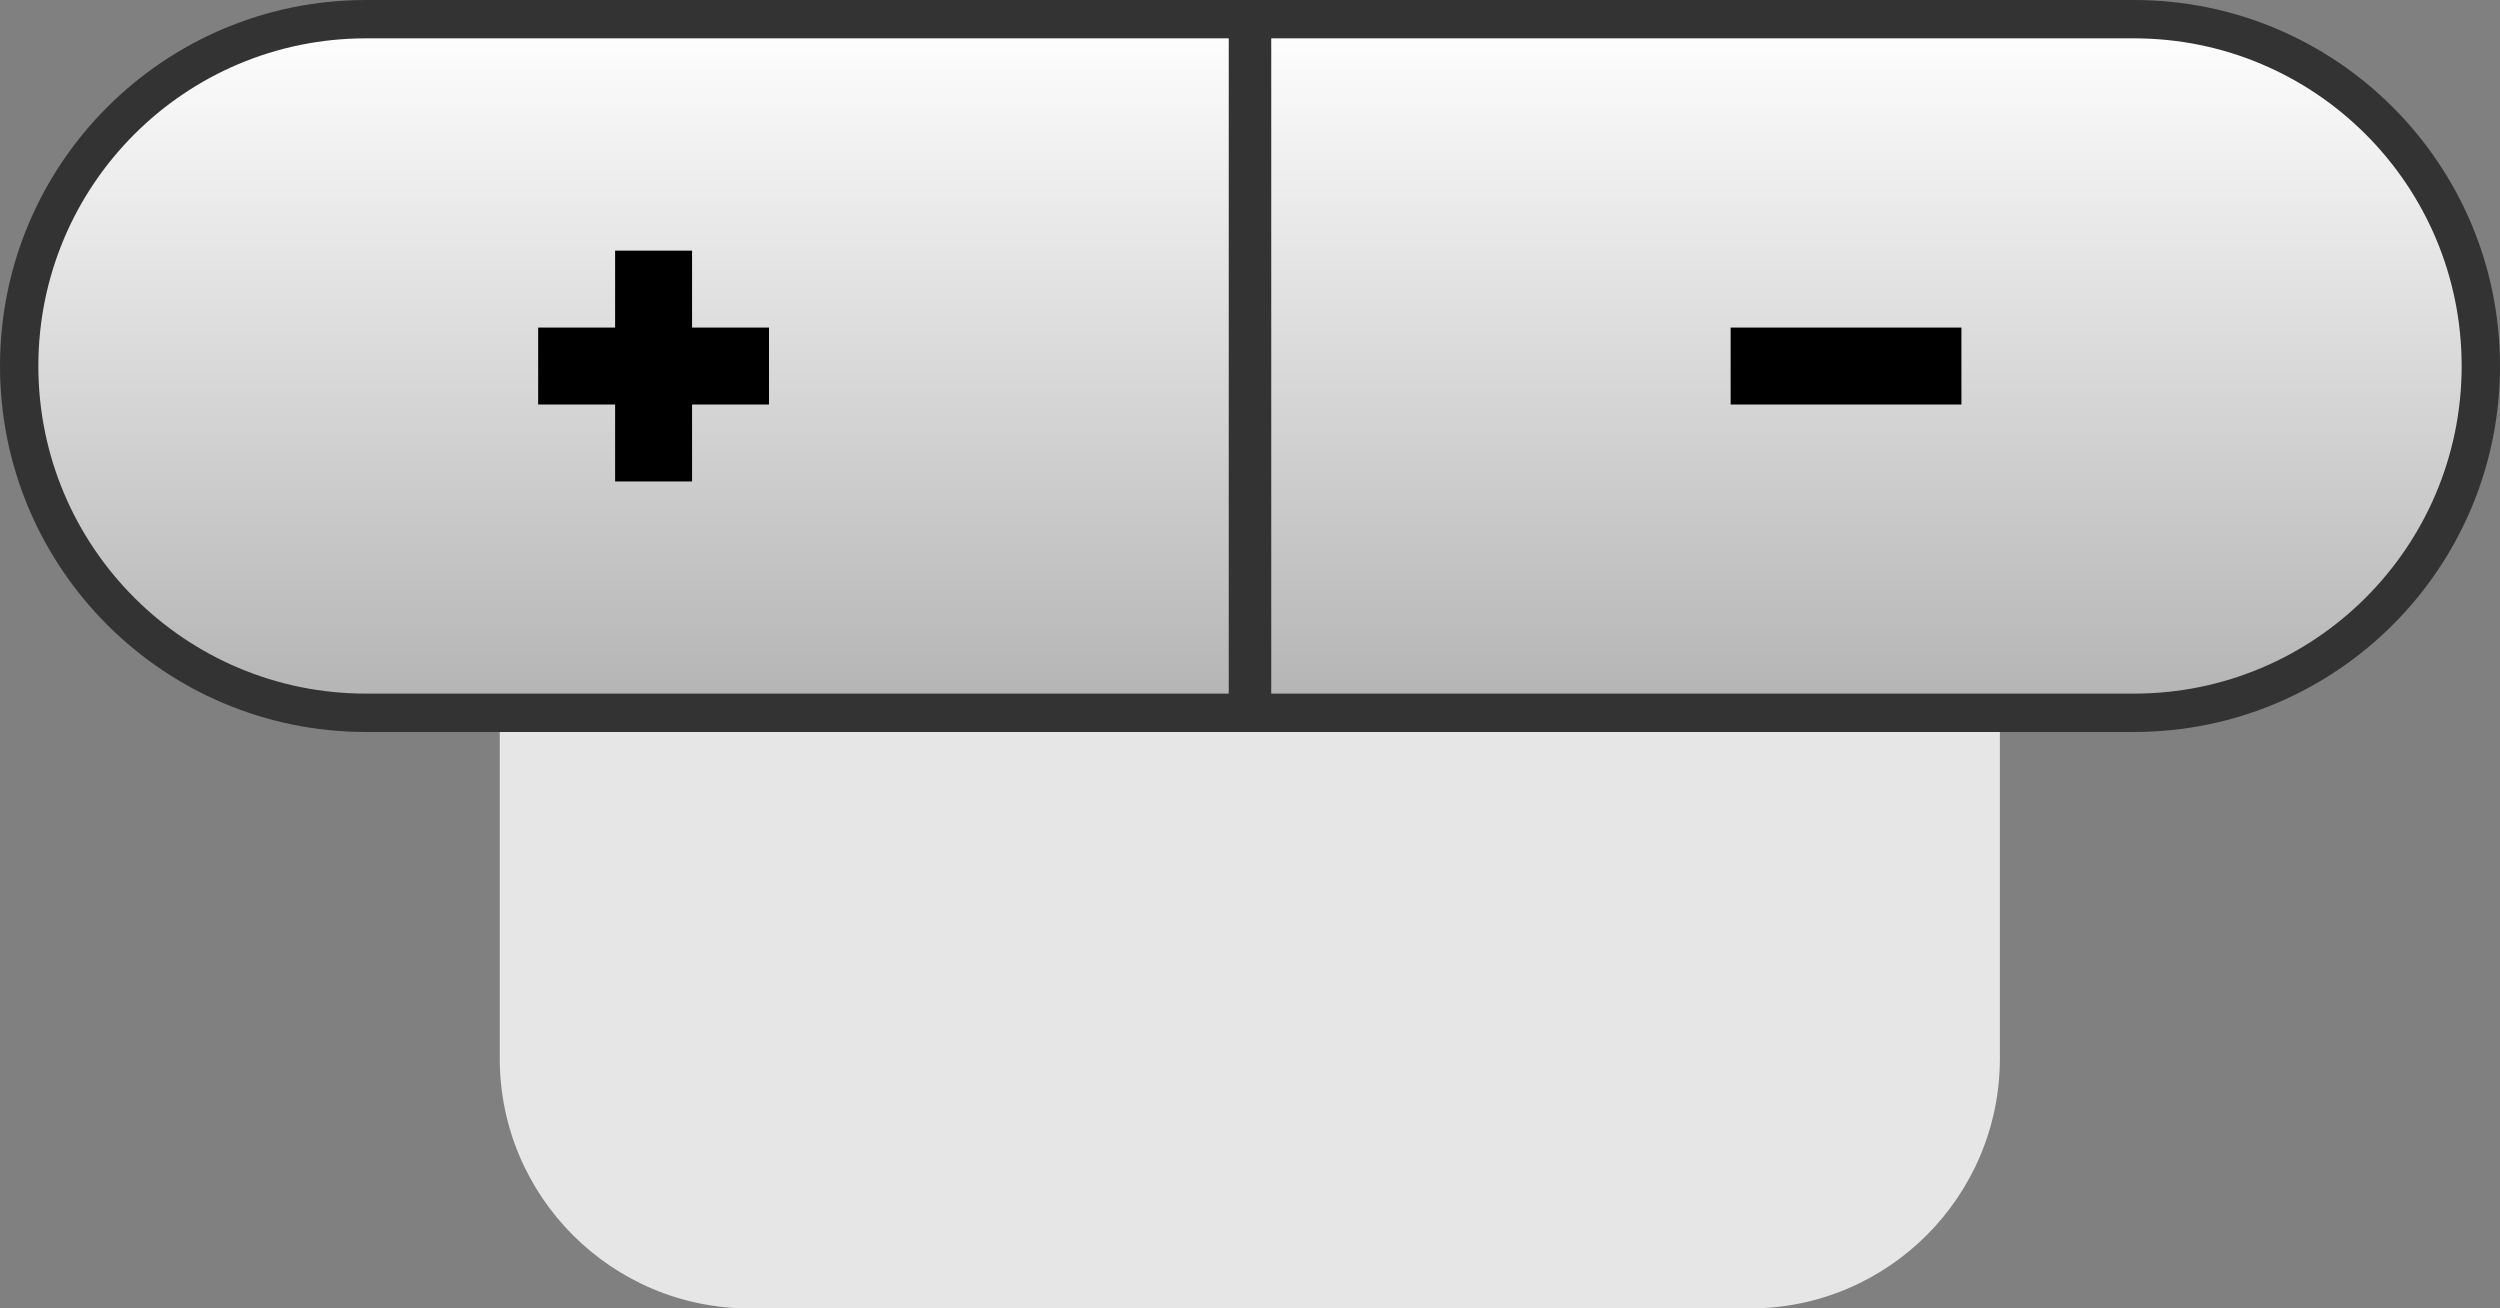 <?xml version="1.0" encoding="utf-8"?>
<!-- Generator: Adobe Illustrator 13.0.2, SVG Export Plug-In . SVG Version: 6.00 Build 14948)  -->
<!DOCTYPE svg PUBLIC "-//W3C//DTD SVG 1.1//EN" "http://www.w3.org/Graphics/SVG/1.1/DTD/svg11.dtd">
<svg version="1.1" id="Layer_1" xmlns:x="http://ns.adobe.com/Extensibility/1.0/" xmlns:i="http://ns.adobe.com/AdobeIllustrator/10.0/" xmlns:graph="http://ns.adobe.com/Graphs/1.0/"
	 xmlns="http://www.w3.org/2000/svg" xmlns:xlink="http://www.w3.org/1999/xlink" x="0px" y="0px" width="129.971px"
	 height="68.023px" viewBox="0 0 129.971 68.023" enable-background="new 0 0 129.971 68.023" xml:space="preserve">
<rect x="0" y="0" width="129.971" height="68.023" fill="#808080" stroke="none"/>
<switch>
	<g i:extraneous="self">
		<g id="label_copy_3">
			<g>
				<path fill-rule="evenodd" clip-rule="evenodd" fill="#E6E6E6" d="M90.973,17.03H38.979c-7.179,0-12.998,5.819-12.998,12.998
					v24.997c0,7.18,5.819,12.999,12.998,12.999h51.994c7.179,0,12.998-5.819,12.998-12.999V30.028
					C103.971,22.849,98.151,17.03,90.973,17.03z"/>
			</g>
		</g>
		<linearGradient id="SVGID_1_" gradientUnits="userSpaceOnUse" x1="97.033" y1="0.997" x2="97.033" y2="37.057">
			<stop  offset="0" style="stop-color:#FFFFFF"/>
			<stop  offset="1" style="stop-color:#B3B3B3"/>
			<stop  offset="1" style="stop-color:#8C8C8C"/>
		</linearGradient>
		<path fill="url(#SVGID_1_)" stroke="#333333" stroke-width="1.994" d="M128.974,19.027c0,9.958-8.072,18.03-18.029,18.03H65.093
			V0.997h45.852C120.901,0.997,128.974,9.07,128.974,19.027L128.974,19.027z"/>
		<linearGradient id="SVGID_2_" gradientUnits="userSpaceOnUse" x1="32.938" y1="0.997" x2="32.938" y2="37.057">
			<stop  offset="0" style="stop-color:#FFFFFF"/>
			<stop  offset="1" style="stop-color:#B3B3B3"/>
			<stop  offset="1" style="stop-color:#8C8C8C"/>
		</linearGradient>
		<path fill="url(#SVGID_2_)" stroke="#333333" stroke-width="1.994" d="M0.997,19.027c0,9.958,8.072,18.03,18.029,18.03h45.852
			V0.997H19.026C9.069,0.997,0.997,9.07,0.997,19.027L0.997,19.027z"/>
		<g id="Shape_1">
			<g>
				<path fill-rule="evenodd" clip-rule="evenodd" d="M35.979,13.03h-4v4h-4v4h4v4h4v-4h4v-4h-4V13.03z M89.973,17.03v4h11.998v-4
					H89.973z"/>
			</g>
		</g>
	</g>
</switch>
</svg>
